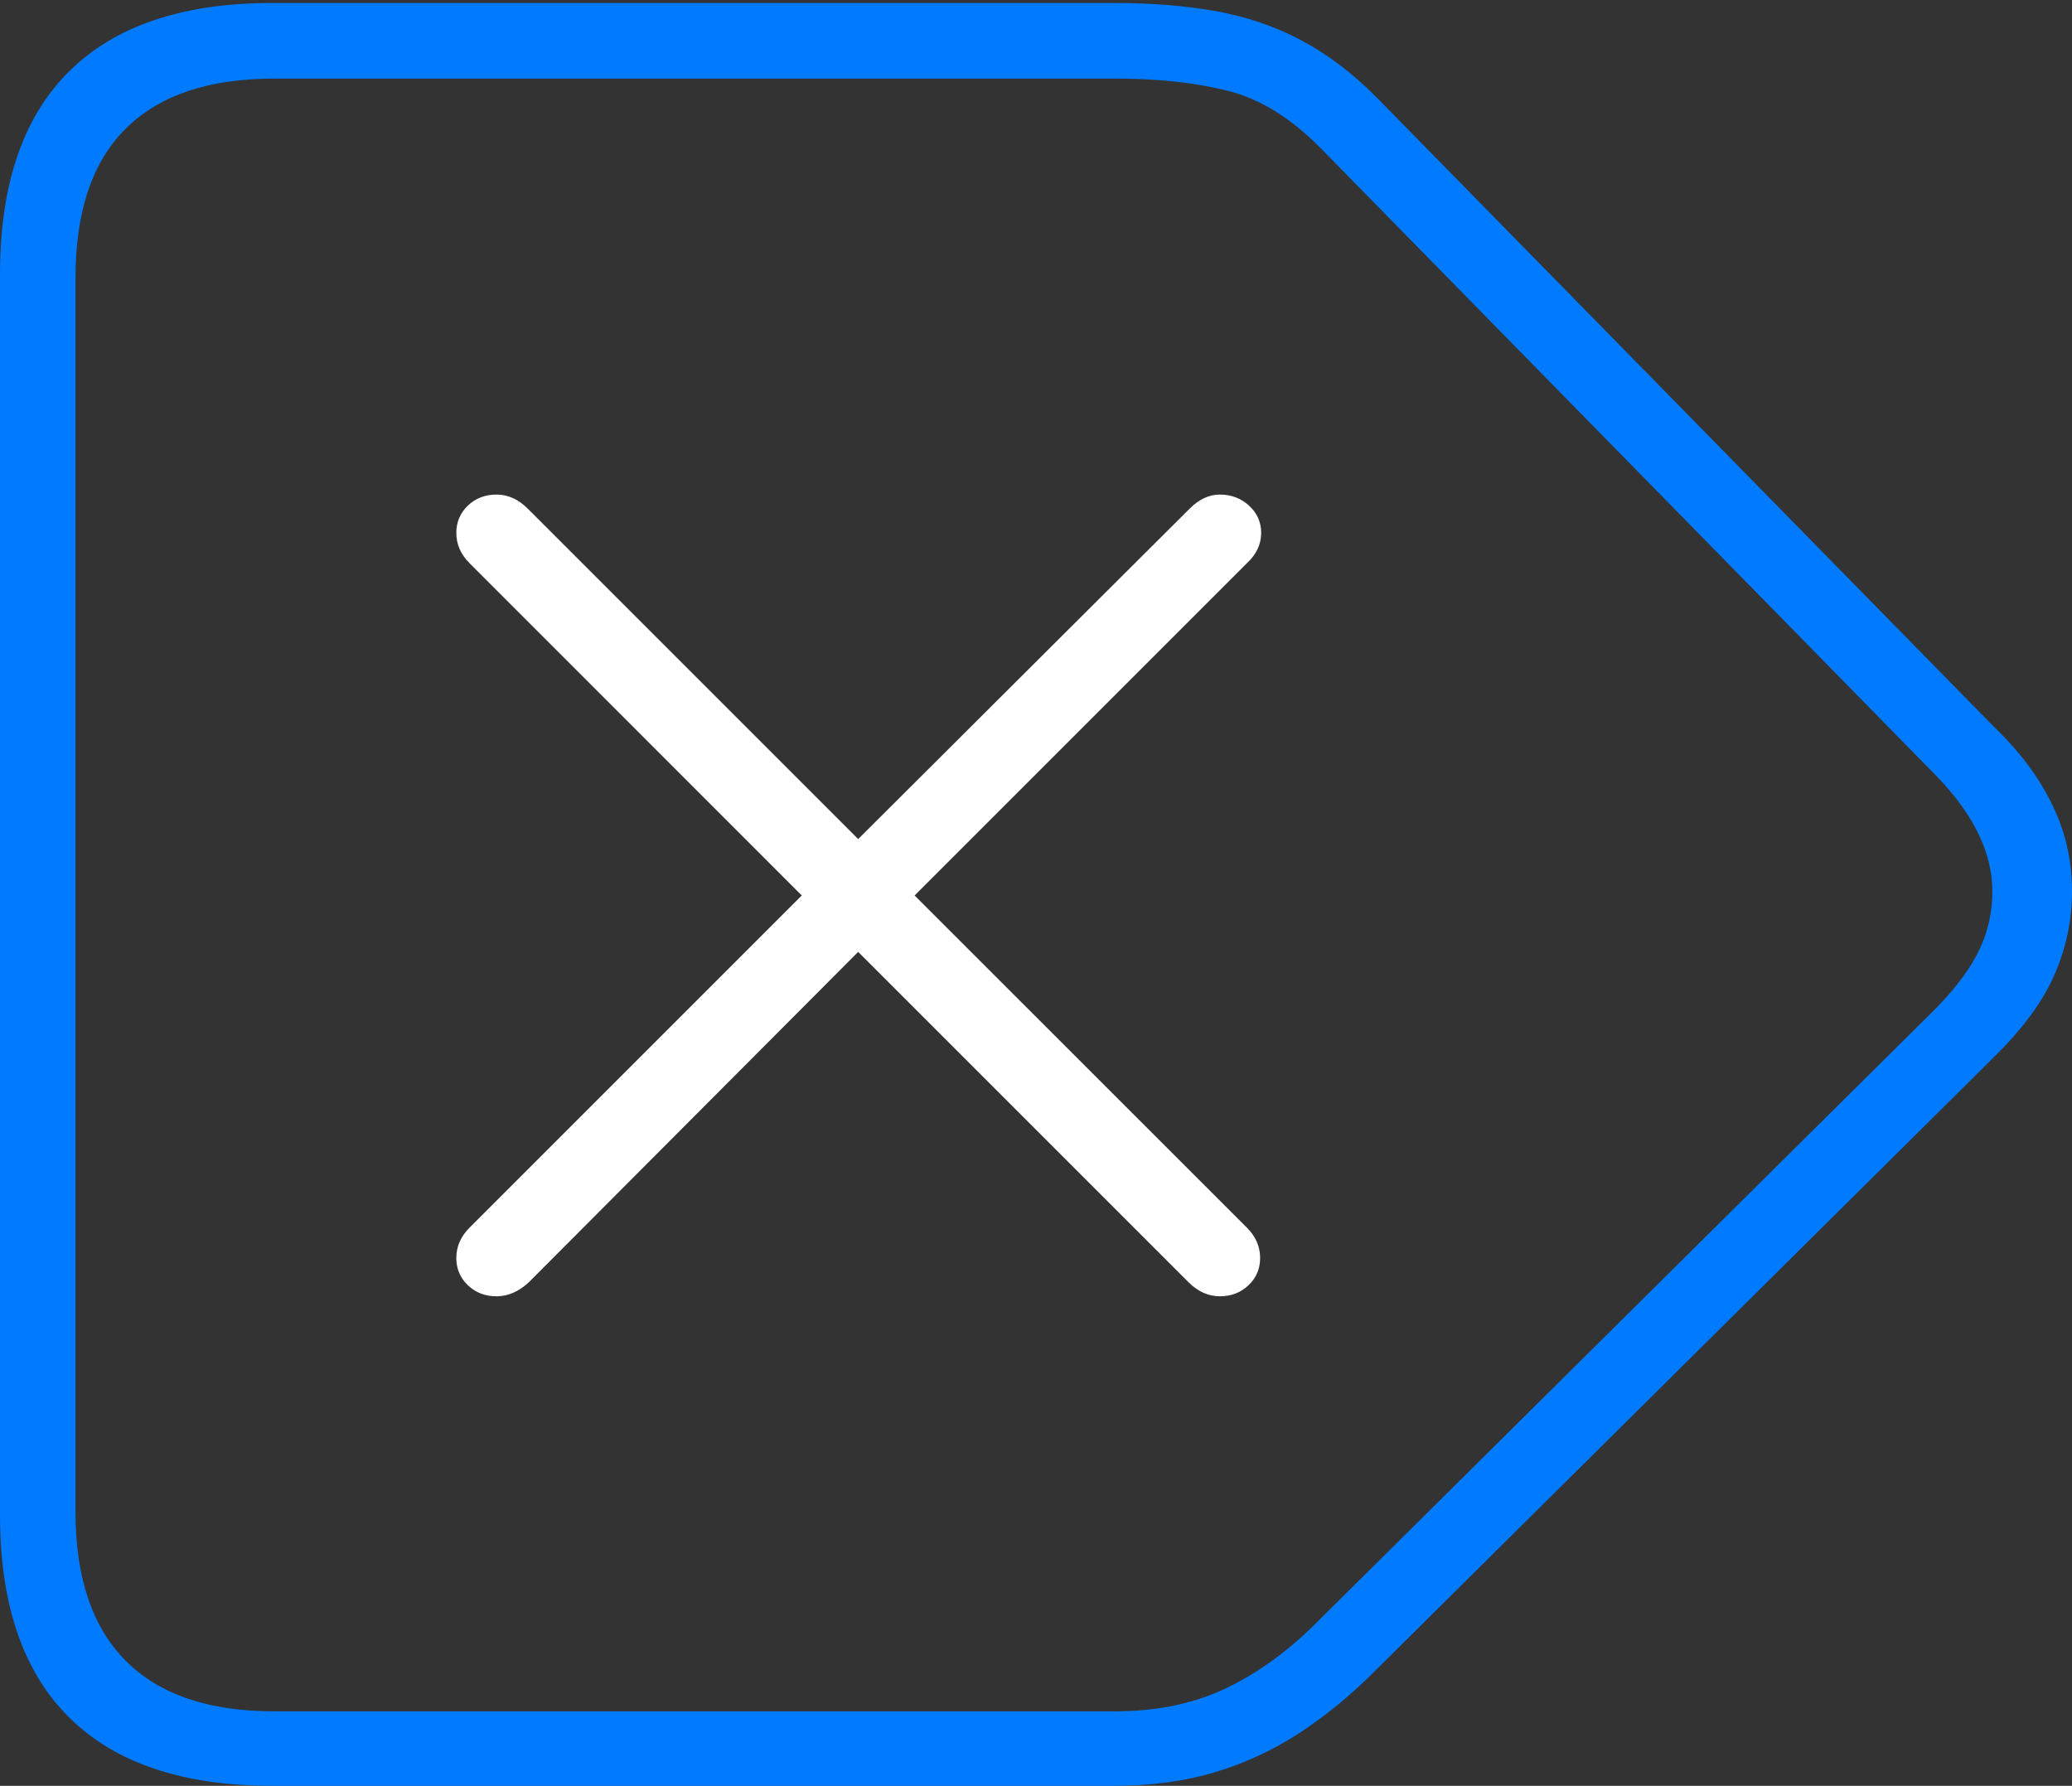 <?xml version="1.0" encoding="UTF-8"?>
<!--Generator: Apple Native CoreSVG 175-->
<!DOCTYPE svg
PUBLIC "-//W3C//DTD SVG 1.1//EN"
       "http://www.w3.org/Graphics/SVG/1.1/DTD/svg11.dtd">
<svg version="1.1" xmlns="http://www.w3.org/2000/svg" xmlns:xlink="http://www.w3.org/1999/xlink" width="20.088" height="17.314">
 <rect width="100%" height="100%" fill="#333333" stroke="none"/>
 <g>
  <rect height="17.314" opacity="0" width="20.088" x="0" y="0"/>
  <path d="M2.637 17.314L10.801 17.314Q11.338 17.314 11.777 17.183Q12.217 17.051 12.598 16.802Q12.979 16.553 13.33 16.201L19.326 10.254Q19.746 9.844 19.917 9.453Q20.088 9.062 20.088 8.643Q20.088 8.35 20.01 8.091Q19.932 7.832 19.766 7.568Q19.6 7.305 19.326 7.041L13.34 0.938Q12.988 0.586 12.607 0.386Q12.227 0.186 11.782 0.107Q11.338 0.029 10.81 0.029L2.637 0.029Q1.338 0.029 0.669 0.693Q0 1.357 0 2.656L0 14.688Q0 15.986 0.669 16.65Q1.338 17.314 2.637 17.314ZM2.656 16.592Q1.709 16.592 1.221 16.104Q0.732 15.615 0.732 14.658L0.732 2.695Q0.732 1.729 1.221 1.245Q1.709 0.762 2.656 0.762L10.82 0.762Q11.426 0.762 11.899 0.879Q12.373 0.996 12.812 1.445L18.779 7.529Q19.316 8.086 19.316 8.643Q19.316 8.936 19.194 9.199Q19.072 9.463 18.779 9.766L12.803 15.693Q12.373 16.133 11.899 16.362Q11.426 16.592 10.81 16.592Z" fill="#007aff"/>
  <path d="M4.814 12.568Q4.98 12.568 5.127 12.432L8.32 9.229L11.523 12.432Q11.66 12.568 11.826 12.568Q11.992 12.568 12.104 12.461Q12.217 12.354 12.217 12.197Q12.217 12.031 12.09 11.904L8.867 8.682L12.09 5.459Q12.227 5.332 12.227 5.166Q12.227 5.01 12.109 4.902Q11.992 4.795 11.826 4.795Q11.67 4.795 11.533 4.932L8.32 8.135L5.117 4.932Q4.98 4.795 4.814 4.795Q4.648 4.795 4.536 4.902Q4.424 5.01 4.424 5.166Q4.424 5.332 4.551 5.459L7.773 8.682L4.551 11.904Q4.424 12.031 4.424 12.197Q4.424 12.354 4.536 12.461Q4.648 12.568 4.814 12.568Z" fill="#ffffff"/>
 </g>
</svg>
